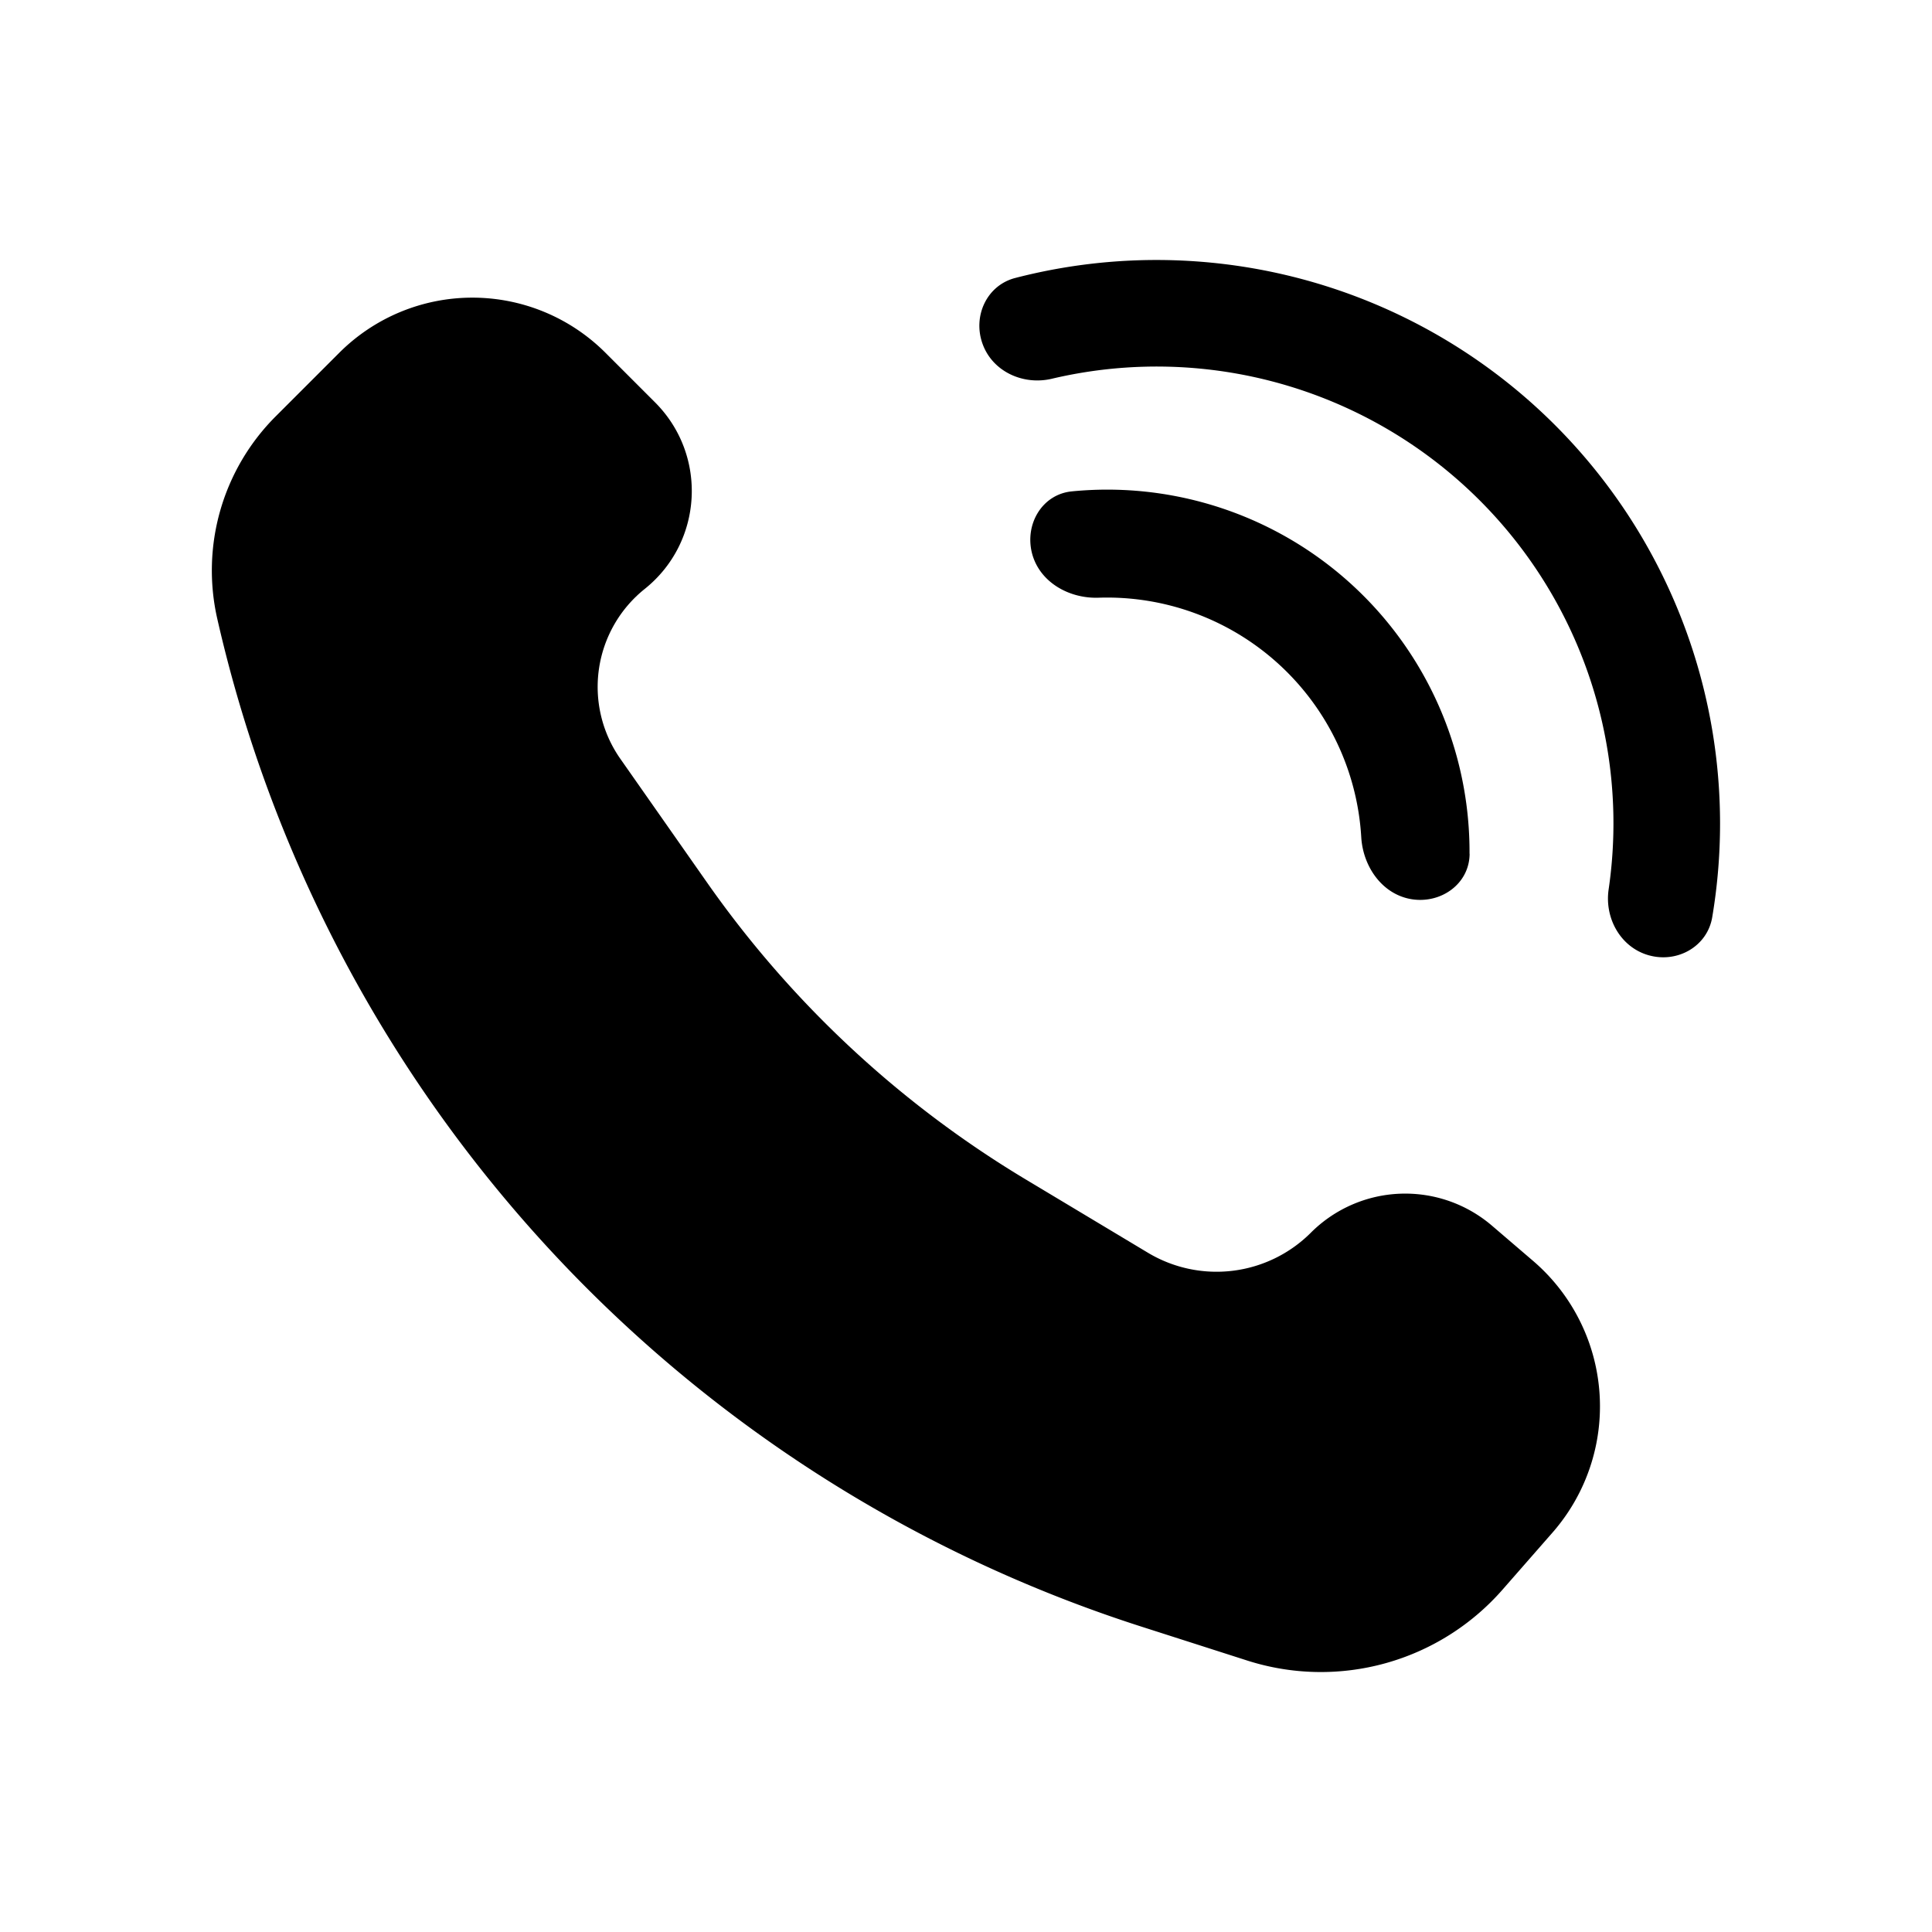 <svg xmlns="http://www.w3.org/2000/svg" width="24" height="24" fill="none" viewBox="0 0 24 24">
  <path fill="#000" d="M20.49 11.869c.353.095.72-.115.78-.476a7.001 7.001 0 0 0-8.658-7.94c-.354.091-.531.475-.406.819.124.344.504.517.86.433a5.674 5.674 0 0 1 6.917 6.344c-.053.362.153.725.506.82ZM8.137 4.998l-.616-.616a2.338 2.338 0 0 0-3.306 0l-.79.79a2.706 2.706 0 0 0-.726 2.514A17.14 17.14 0 0 0 14.19 20.21l1.304.418a3 3 0 0 0 3.172-.882l.62-.708a2.38 2.38 0 0 0-.243-3.376l-.509-.436a1.657 1.657 0 0 0-2.25.087 1.657 1.657 0 0 1-2.024.249l-1.517-.91a12.998 12.998 0 0 1-3.962-3.692L7.706 9.426a1.558 1.558 0 0 1 .303-2.11c.725-.58.785-1.661.128-2.318Z"/>
  <path fill="#000" d="M18.256 10.606c-.002.37-.35.621-.716.565-.366-.057-.608-.402-.63-.771a3.163 3.163 0 0 0-3.265-2.975c-.37.012-.735-.197-.826-.556-.09-.36.128-.729.496-.765a4.5 4.5 0 0 1 4.94 4.502Z"/>
</svg>
